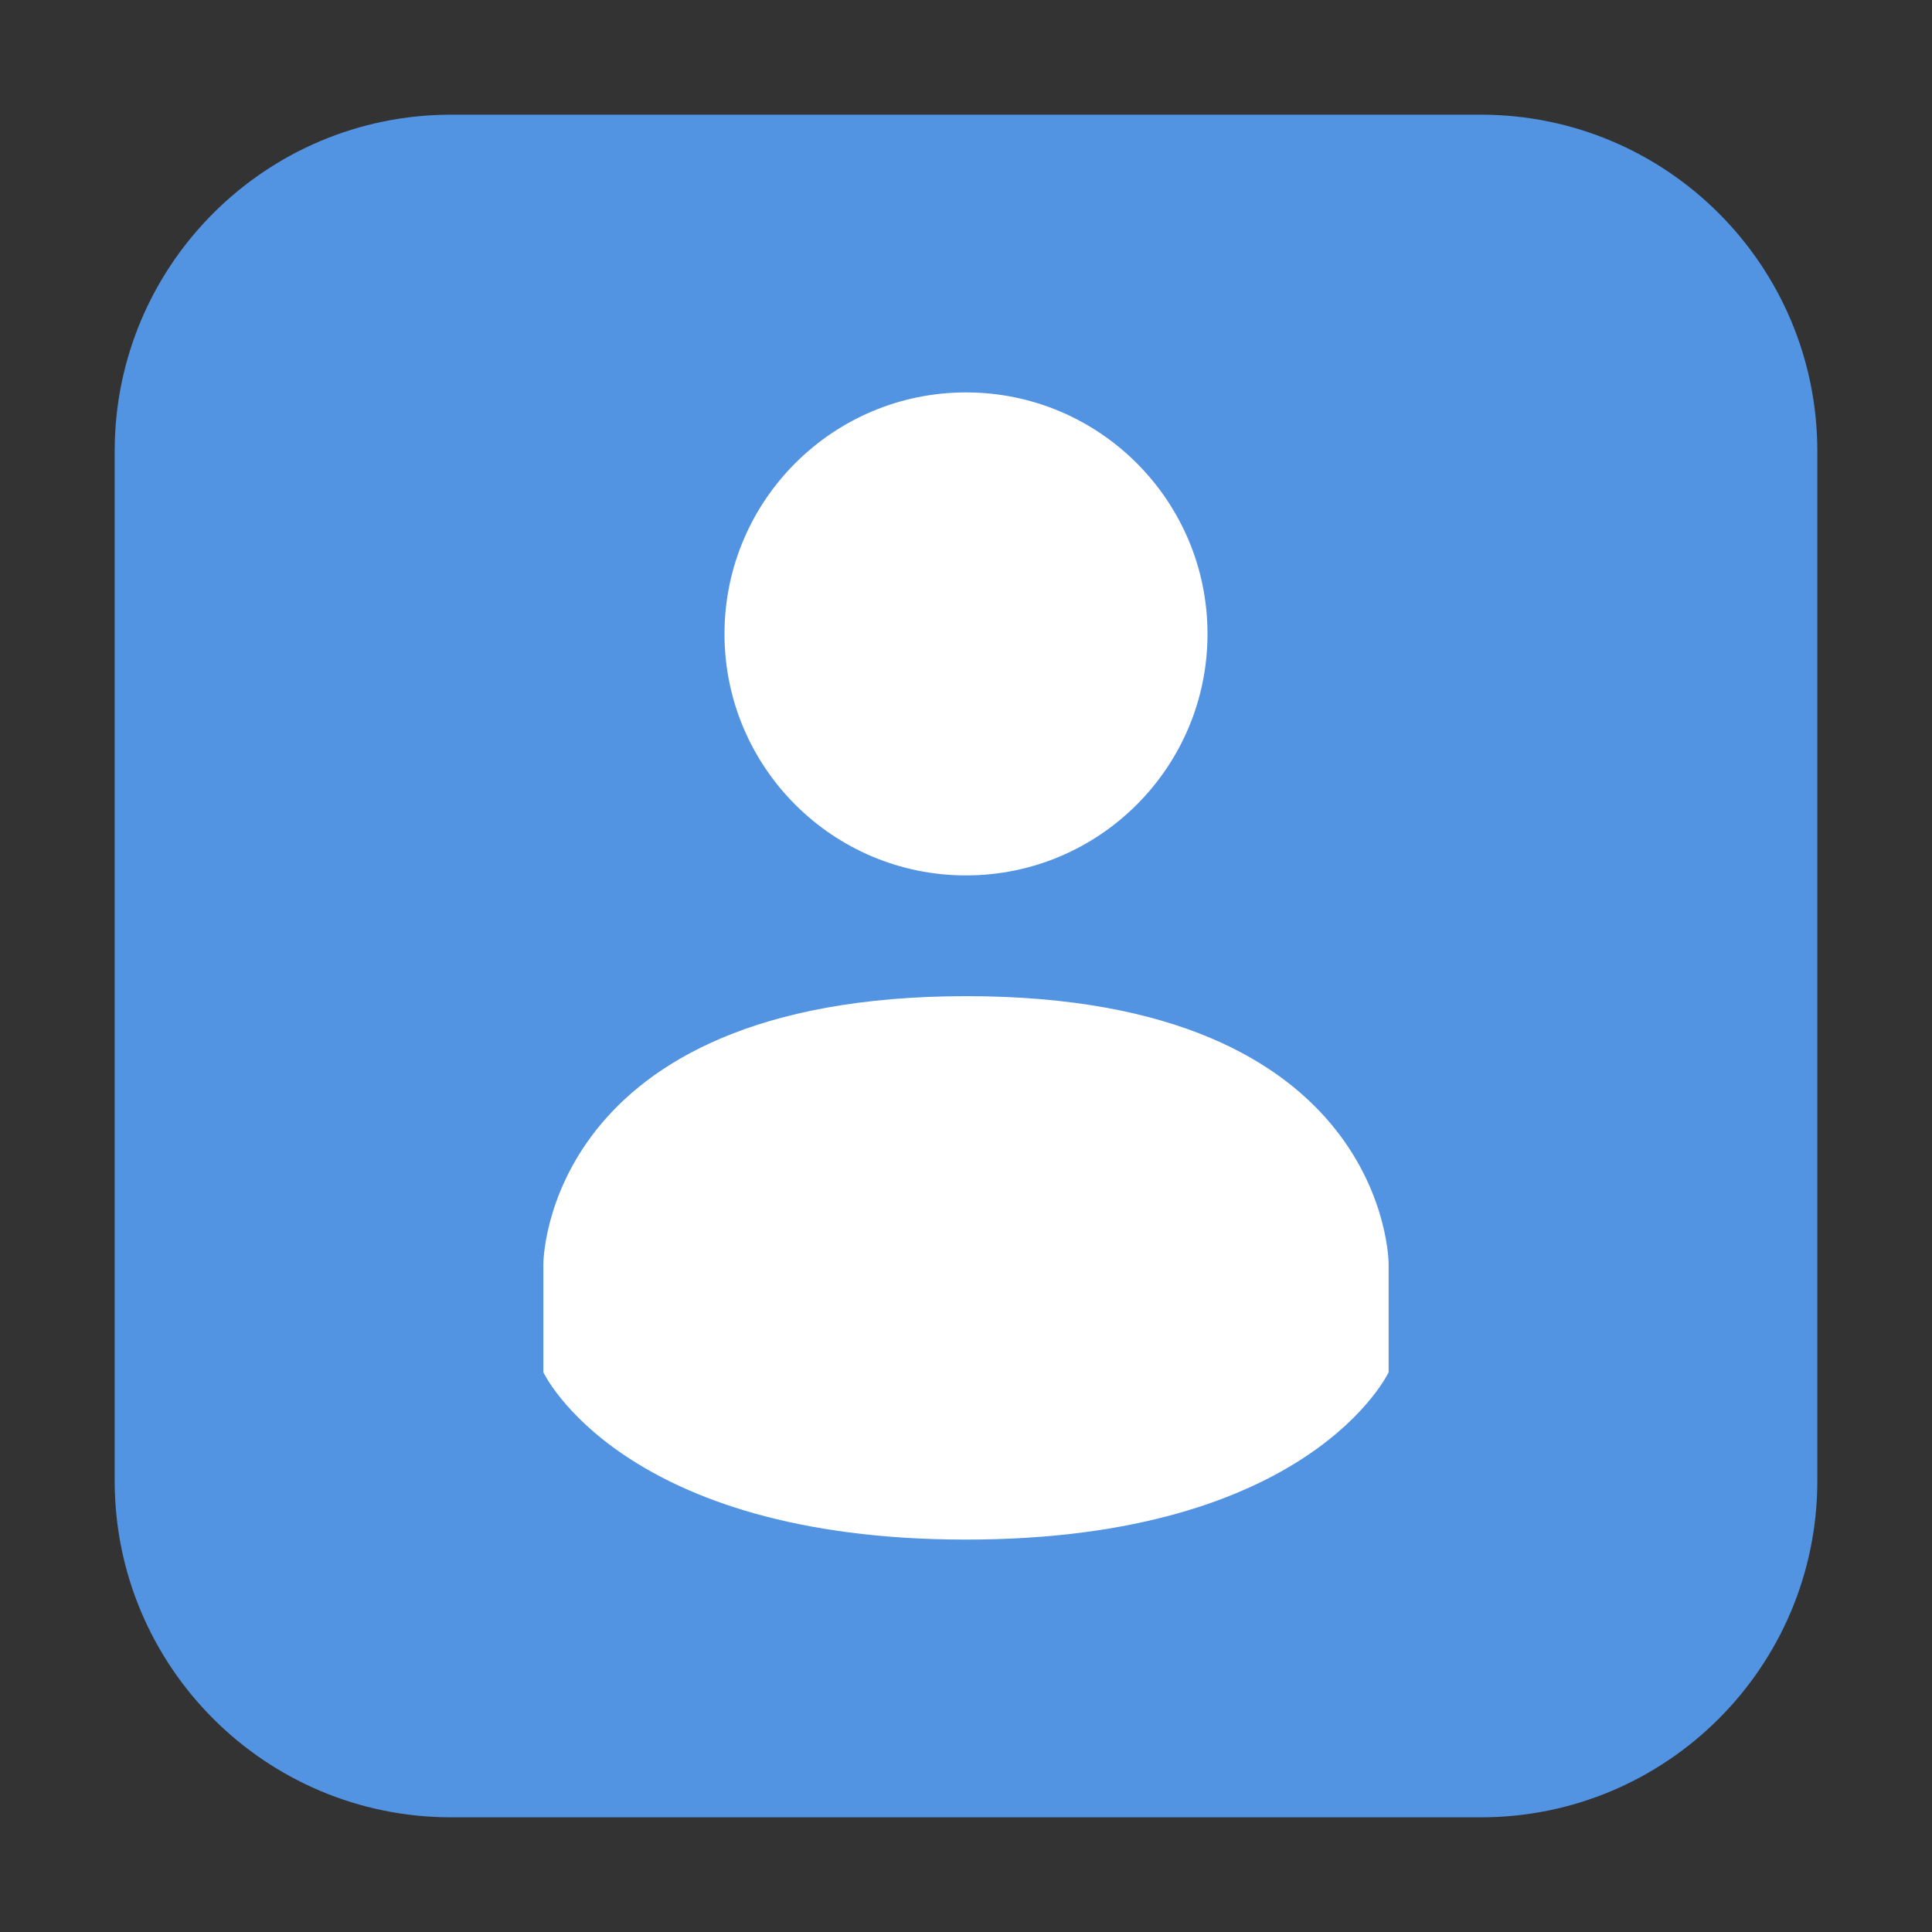 <?xml version="1.0" encoding="UTF-8"?>
<svg xmlns="http://www.w3.org/2000/svg" xmlns:xlink="http://www.w3.org/1999/xlink" width="36pt" height="36pt" viewBox="0 0 36 36" version="1.1">
<rect x="0" y="0" width="36" height="36" fill="#333333" stroke="none"/>
<g id="surface1">
<path style=" stroke:none;fill-rule:evenodd;fill:rgb(32.157%,58.039%,88.627%);fill-opacity:1;" d="M 8.406 2.137 L 27.594 2.137 C 31.055 2.137 33.863 4.945 33.863 8.406 L 33.863 27.594 C 33.863 31.055 31.055 33.863 27.594 33.863 L 8.406 33.863 C 4.945 33.863 2.137 31.055 2.137 27.594 L 2.137 8.406 C 2.137 4.945 4.945 2.137 8.406 2.137 Z M 8.406 2.137 "/>
<path style=" stroke:none;fill-rule:nonzero;fill:rgb(100%,100%,100%);fill-opacity:1;" d="M 18 7.312 C 15.516 7.312 13.5 9.328 13.5 11.812 C 13.5 14.297 15.516 16.312 18 16.312 C 20.484 16.312 22.5 14.297 22.5 11.812 C 22.5 9.328 20.484 7.312 18 7.312 Z M 18 7.312 "/>
<path style=" stroke:none;fill-rule:nonzero;fill:rgb(100%,100%,100%);fill-opacity:1;" d="M 18 18.562 C 10.125 18.566 10.125 23.547 10.125 23.547 L 10.125 25.57 C 10.125 25.57 11.578 28.688 18 28.688 C 24.422 28.688 25.875 25.57 25.875 25.57 L 25.875 23.547 C 25.875 23.547 25.875 18.559 18 18.562 Z M 18 18.562 "/>
</g>
</svg>
